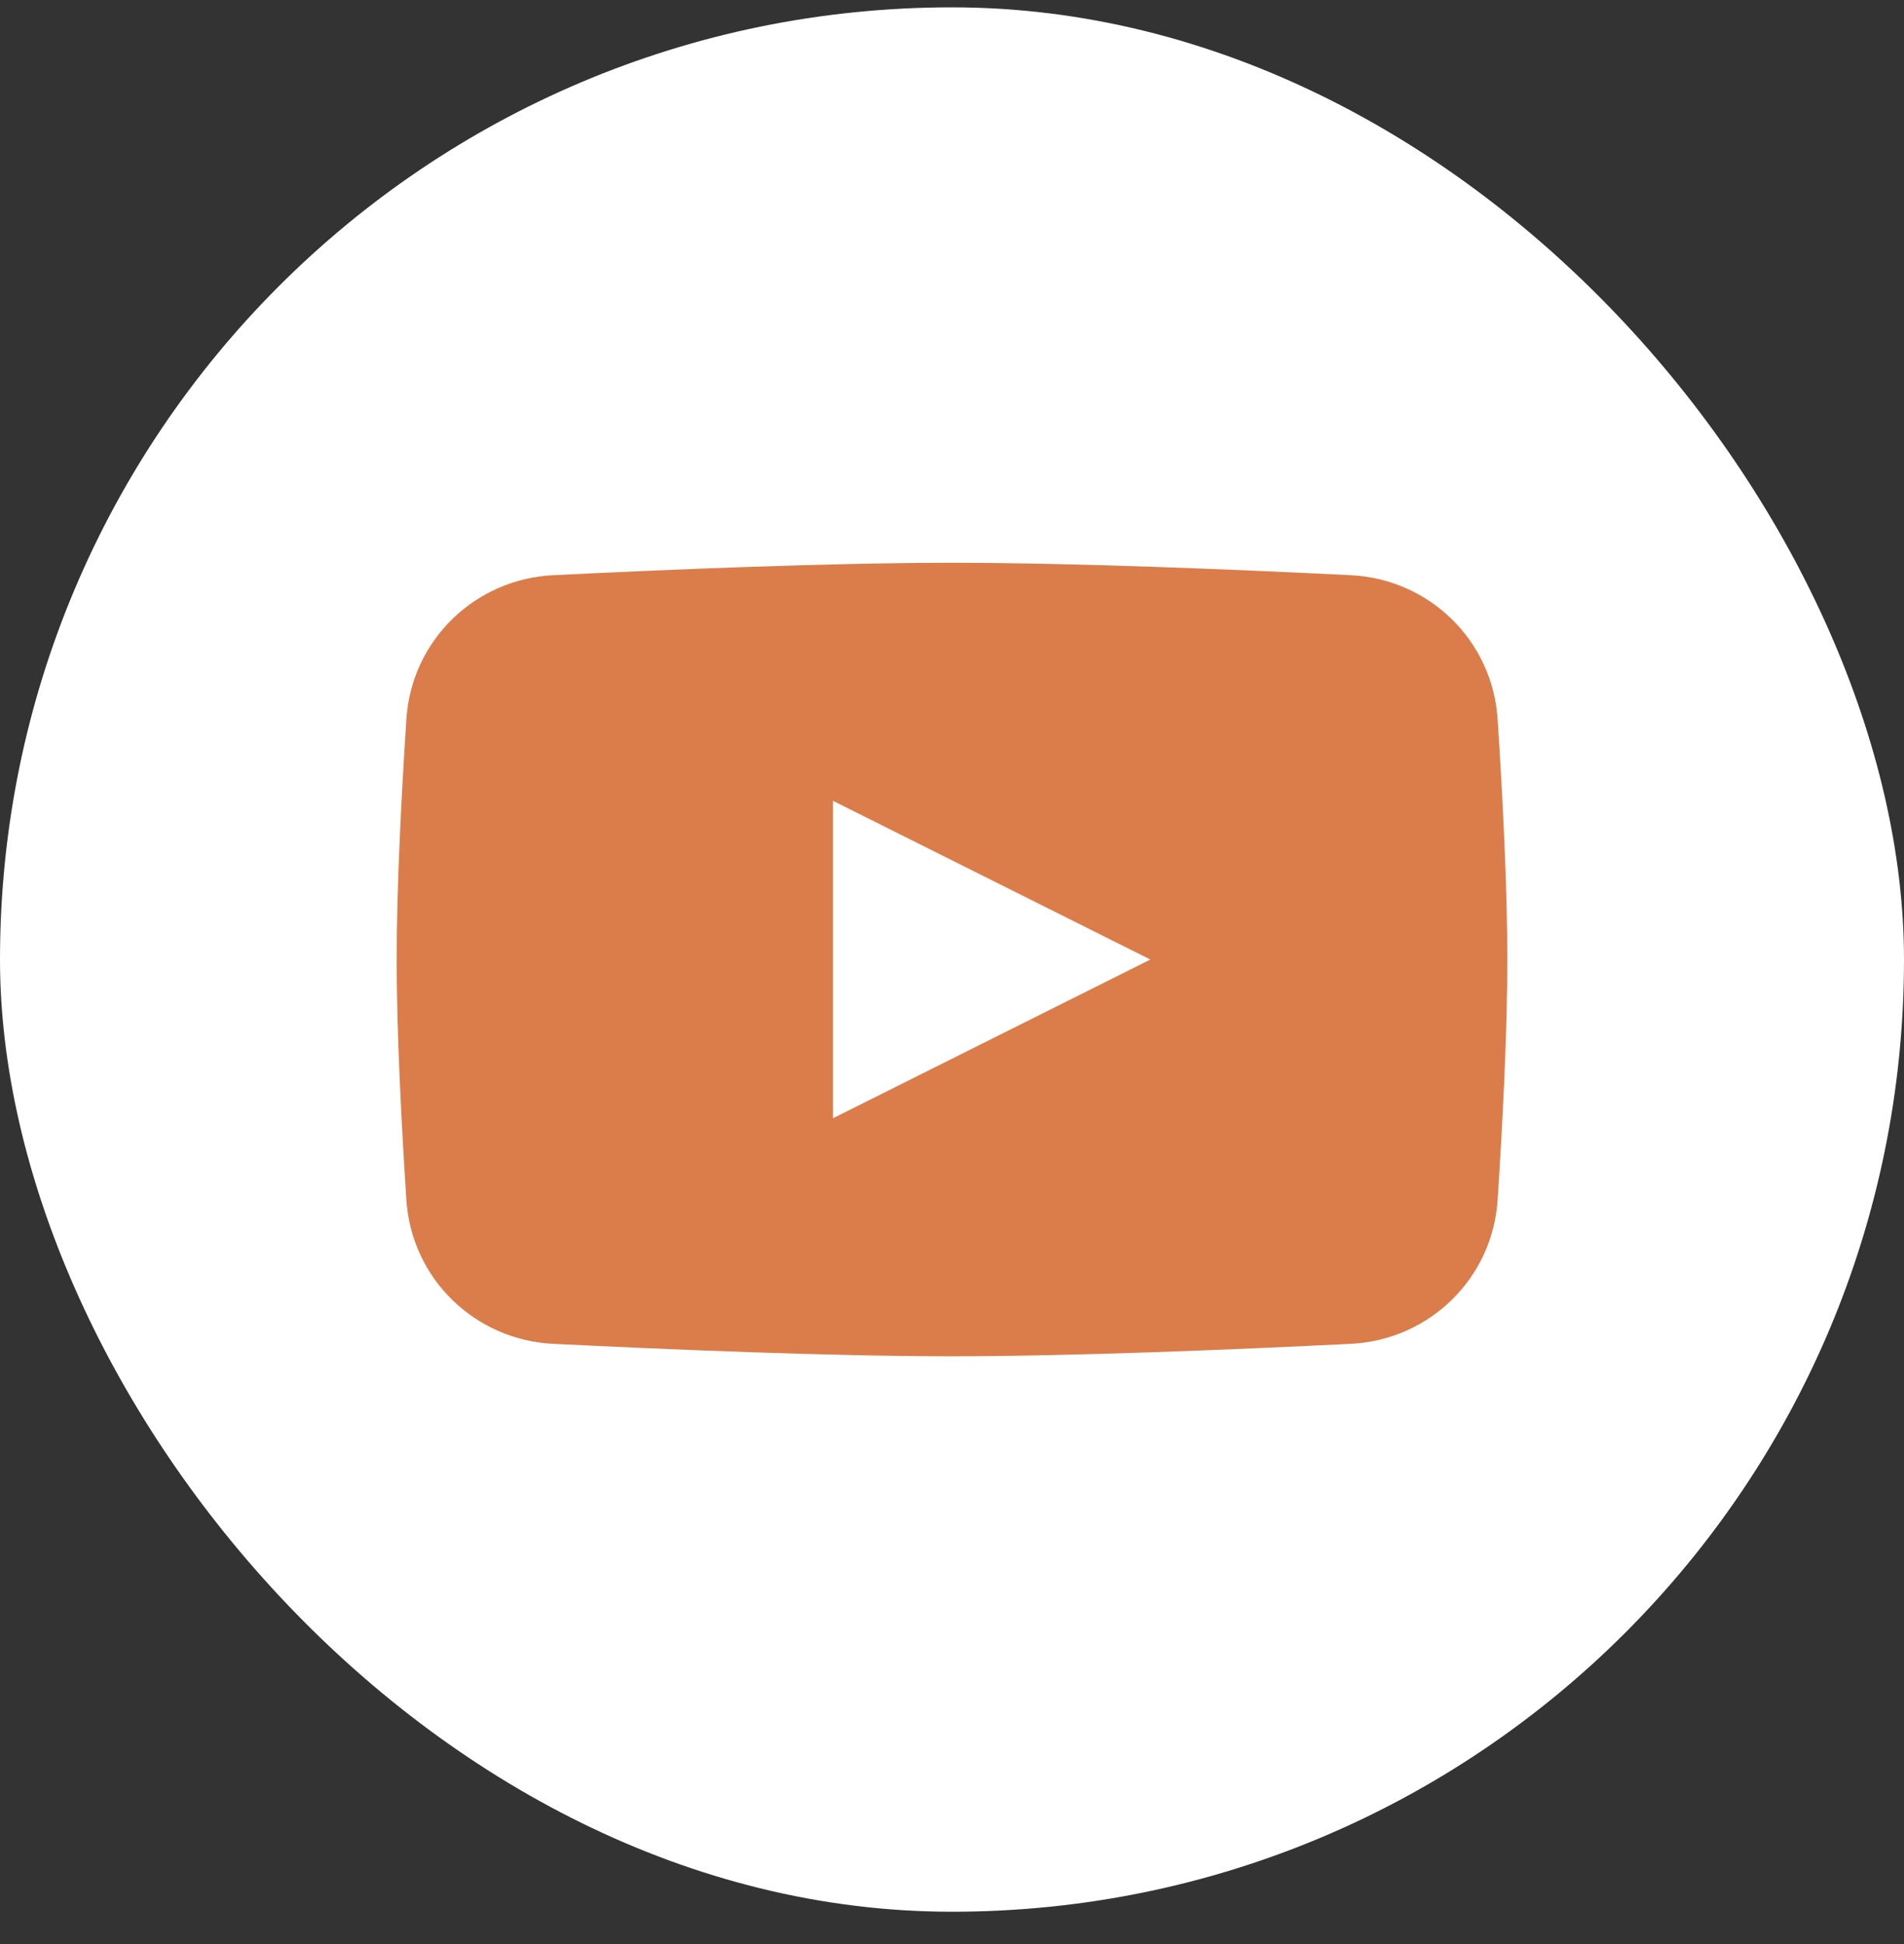 <svg width="48" height="49" viewBox="0 0 48 49" fill="none" xmlns="http://www.w3.org/2000/svg">
<rect x="0" y="0" width="48" height="49" fill="#333333" stroke="none"/>
<rect y="0.185" width="48" height="48" rx="24" fill="white"/>
<path d="M10.245 18.126C10.373 16.147 11.964 14.596 13.944 14.498C16.812 14.356 20.912 14.185 24 14.185C27.088 14.185 31.188 14.356 34.056 14.498C36.036 14.596 37.627 16.147 37.755 18.126C37.879 20.021 38 22.354 38 24.185C38 26.015 37.879 28.348 37.755 30.244C37.627 32.222 36.036 33.773 34.056 33.871C31.188 34.013 27.088 34.185 24 34.185C20.912 34.185 16.812 34.013 13.944 33.871C11.964 33.773 10.373 32.222 10.245 30.244C10.121 28.348 10 26.015 10 24.185C10 22.354 10.121 20.021 10.245 18.126Z" fill="#DA7D4A"/>
<path d="M21 20.185V28.185L29 24.185L21 20.185Z" fill="white"/>
</svg>
